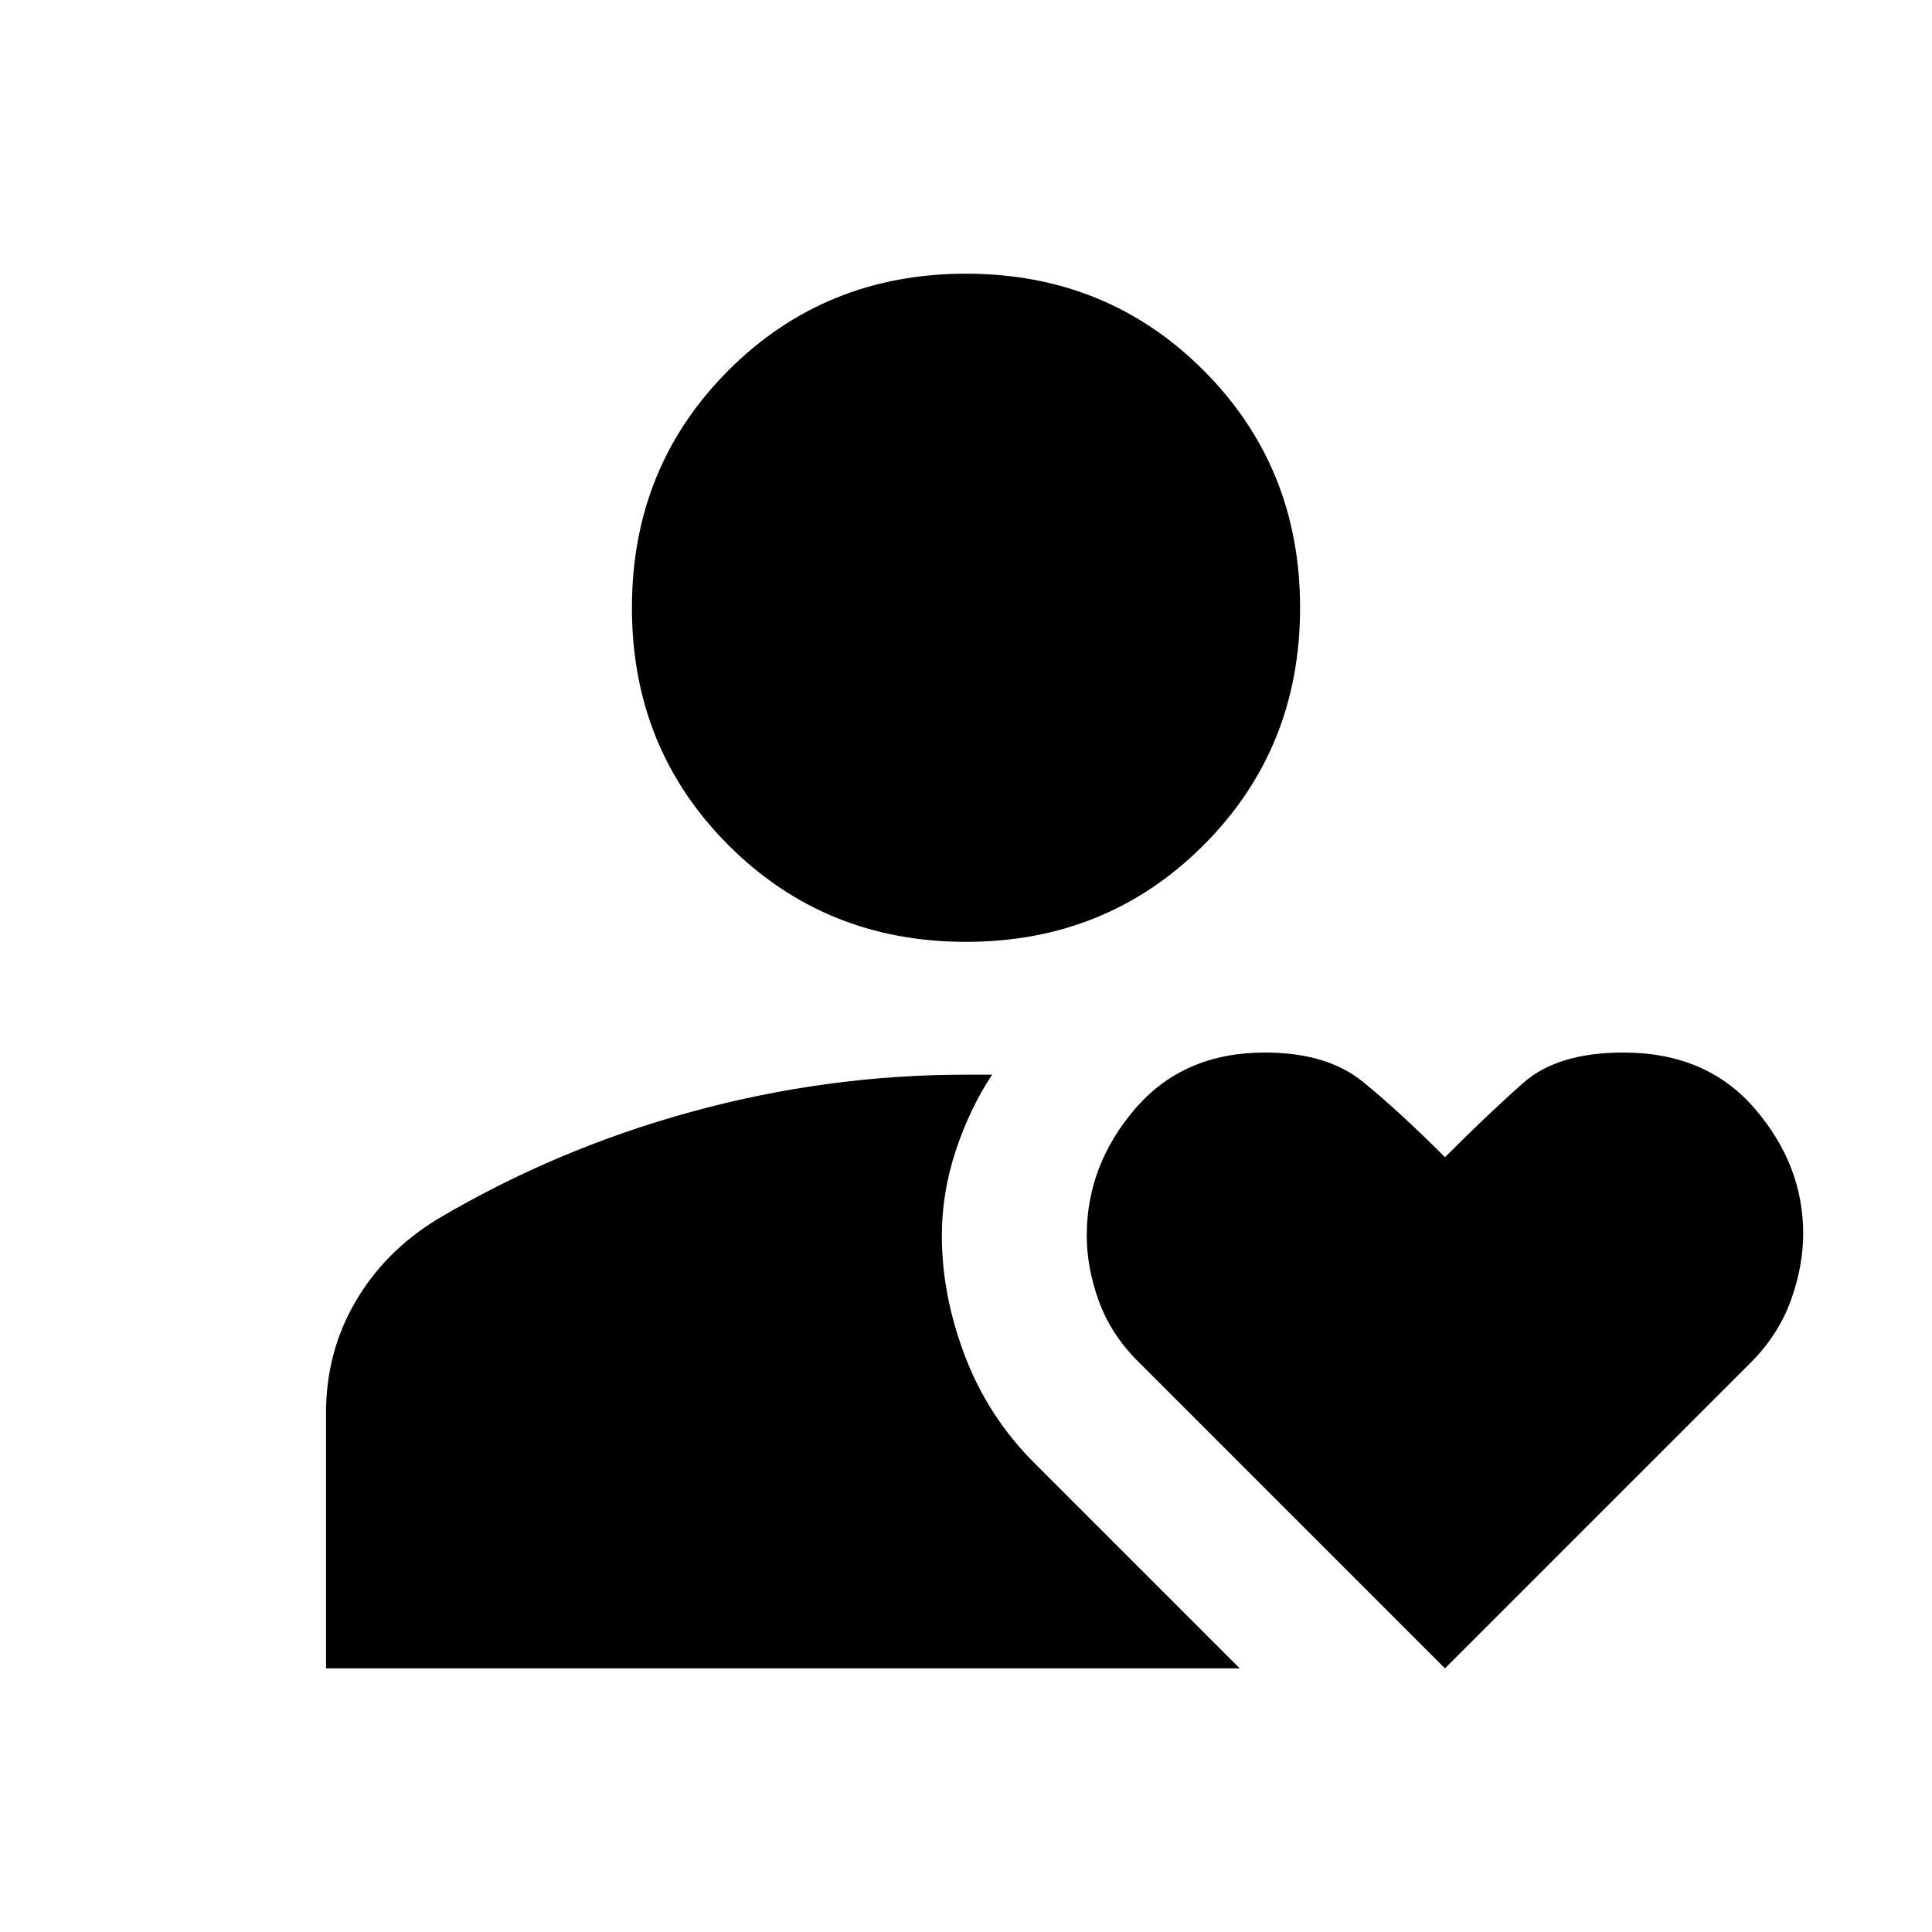 <svg xmlns="http://www.w3.org/2000/svg" height="20" viewBox="0 -960 960 960" width="20"><path d="M480-492q-70 0-118-48t-48-118q0-70 48-118t118-48q70 0 118 48t48 118q0 70-48 118t-118 48ZM162-131v-127q0-30 14.5-55t40.5-41q59-35 126.36-53.5T480-426h13q-11 16.51-18 37.51-7 21-7 42.49 0 29.64 11.5 59.82T514-233l102 102H162Zm556 0L565.24-283.76Q552-297 546-313.53q-6-16.52-6-32.55Q540-381 564-409t64.5-28q30.83 0 48.67 14.5Q695-408 718-385q22-22 39-37t49.68-15Q848-437 872-409.06q24 27.94 24 61.98 0 16.08-6 32.87-6 16.78-19 30.21L718-131Z"/></svg>